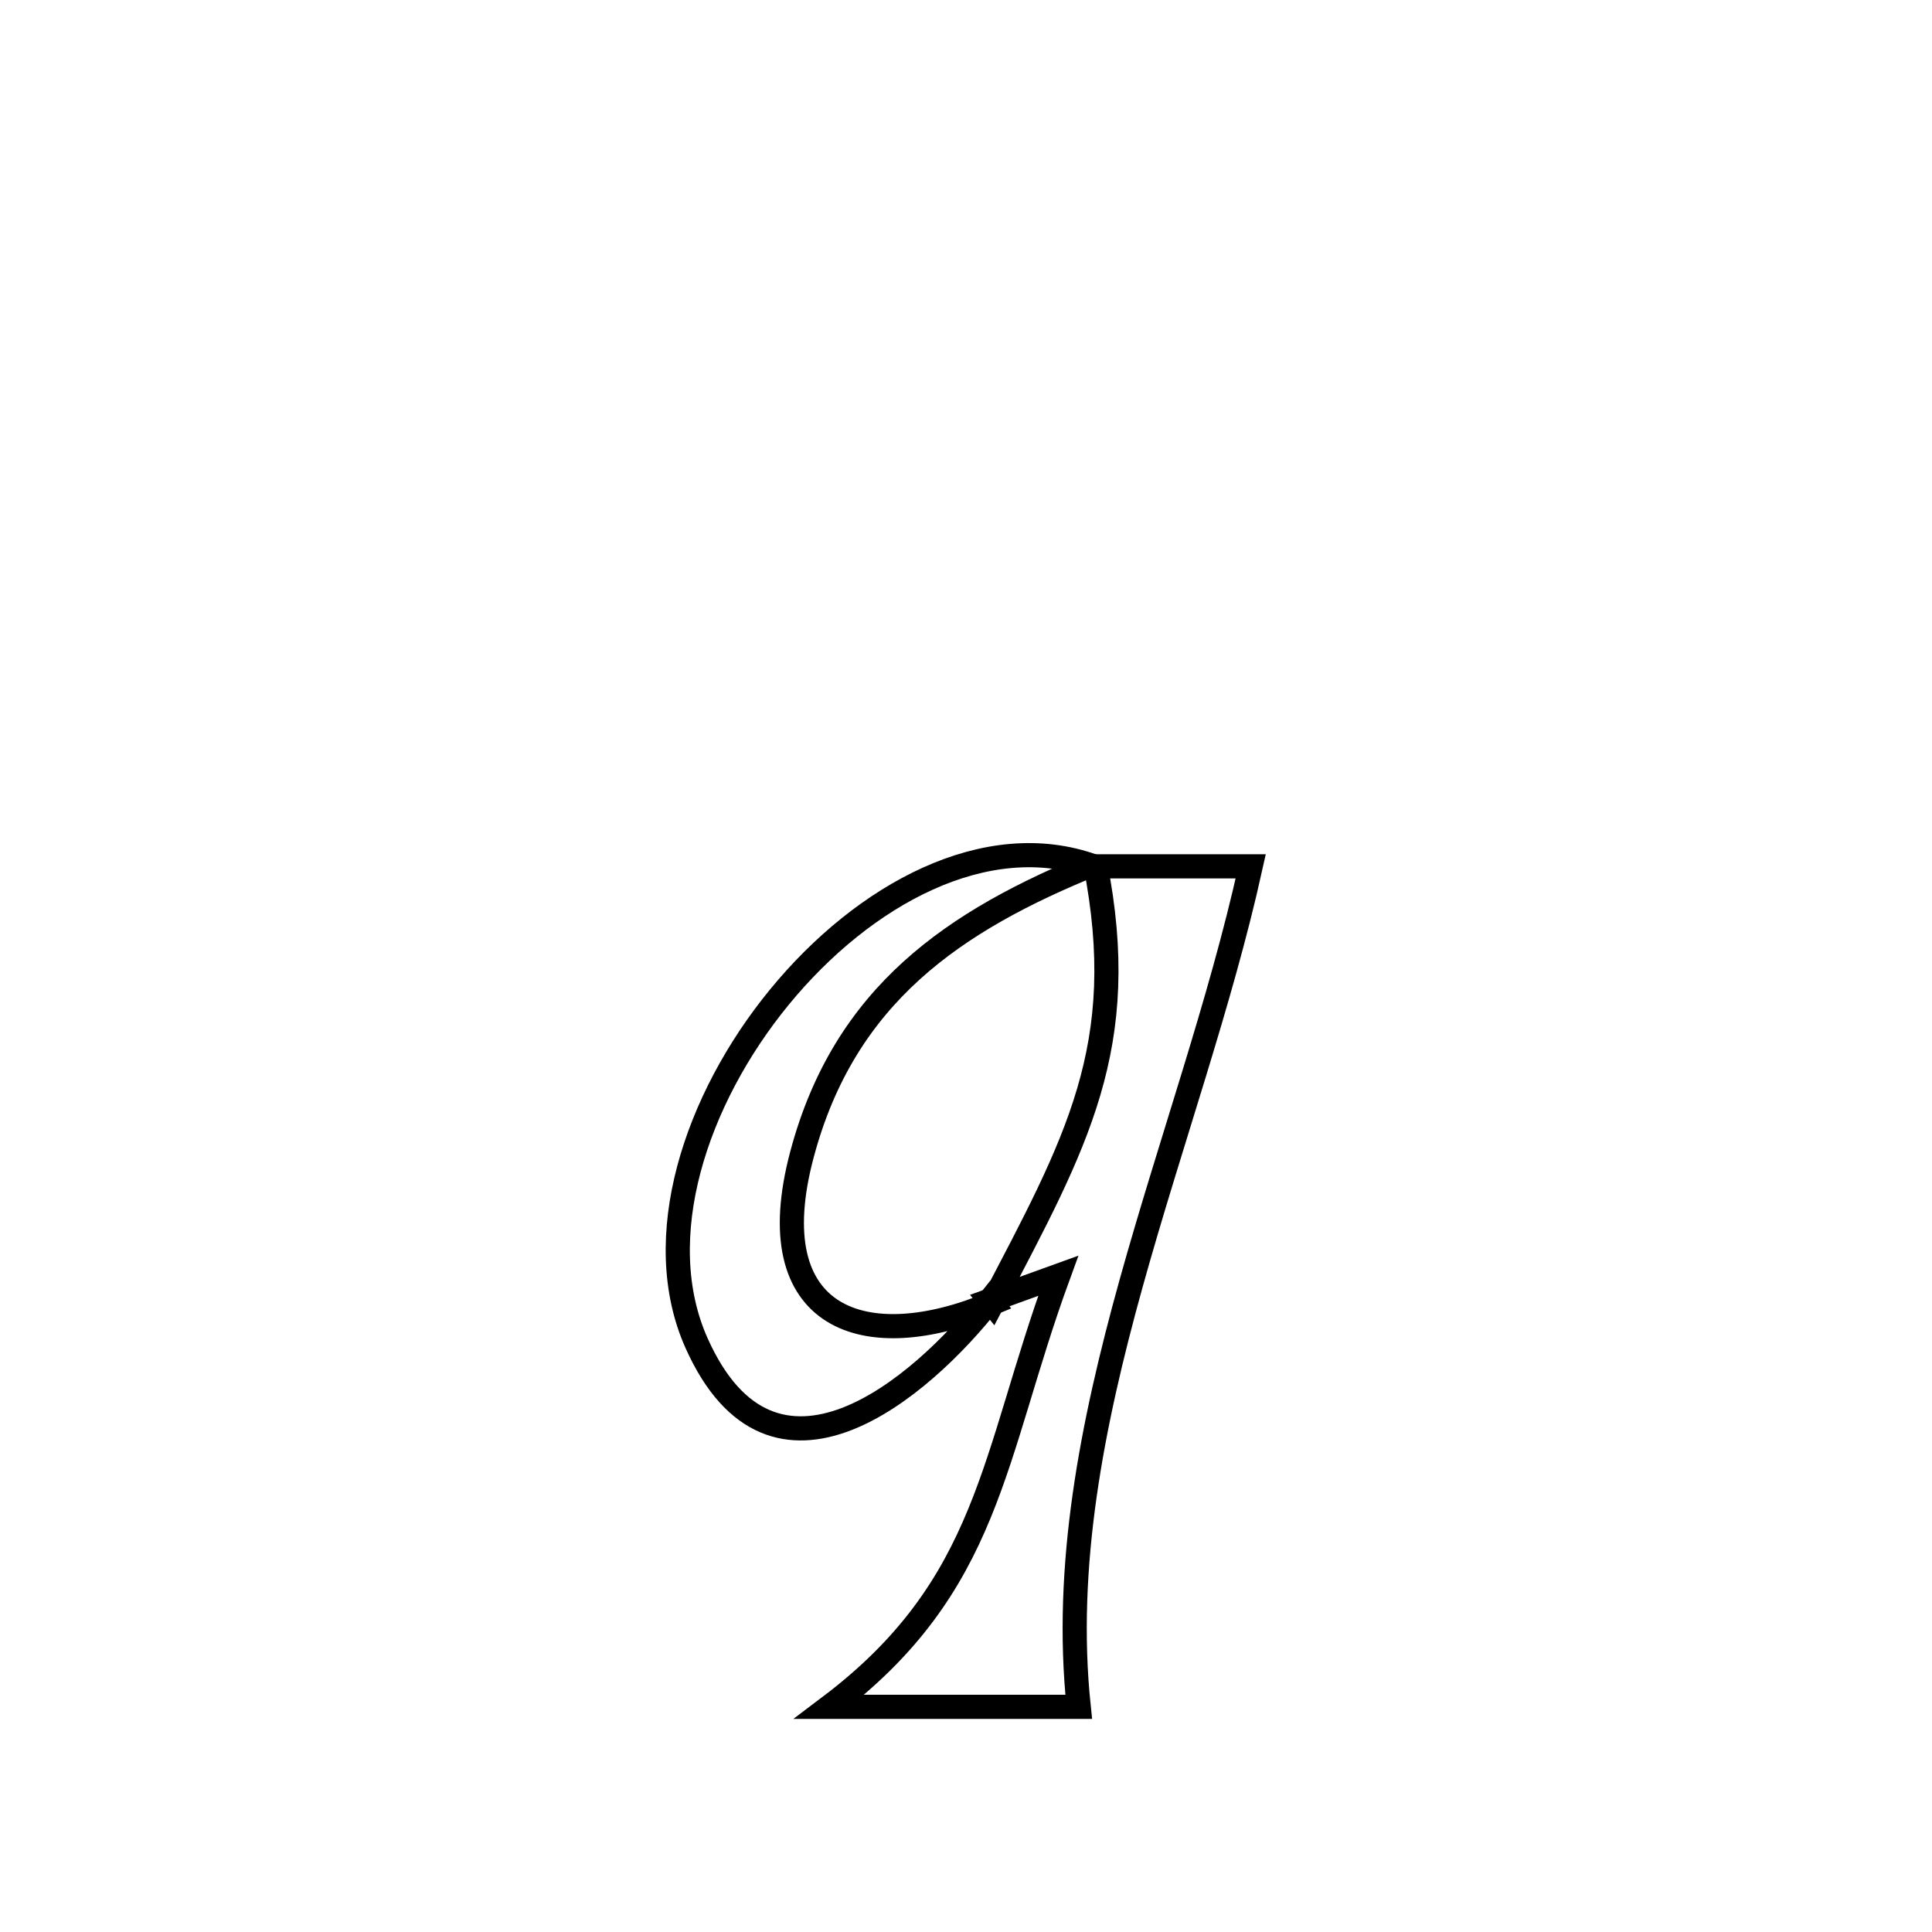 <svg xmlns="http://www.w3.org/2000/svg" viewBox="0.0 0.0 24.0 24.0" height="200px" width="200px"><path fill="none" stroke="black" stroke-width=".3" stroke-opacity="1.0"  filling="0" d="M13.604 10.725 L13.586 10.762 C14.236 10.762 14.887 10.762 15.537 10.762 L15.537 10.762 C15.161 12.462 14.535 14.201 14.049 15.95 C13.563 17.7 13.217 19.46 13.4 21.203 L13.4 21.203 C12.368 21.203 11.335 21.203 10.303 21.203 L10.303 21.203 C12.302 19.695 12.322 18.101 13.146 15.848 L13.146 15.848 C12.863 15.95 12.581 16.053 12.298 16.155 L12.326 16.19 C13.368 14.198 14.054 13.001 13.604 10.725 L13.604 10.725"></path>
<path fill="none" stroke="black" stroke-width=".3" stroke-opacity="1.0"  filling="0" d="M13.605 10.726 L13.605 10.726 C11.851 11.436 10.491 12.359 9.963 14.339 C9.412 16.403 10.752 16.853 12.326 16.19 L12.326 16.19 C12.317 16.178 12.308 16.167 12.299 16.155 L12.299 16.155 C11.434 17.258 9.604 18.812 8.653 16.685 C8.071 15.383 8.637 13.661 9.683 12.385 C10.729 11.109 12.253 10.28 13.586 10.762 L13.605 10.726"></path></svg>